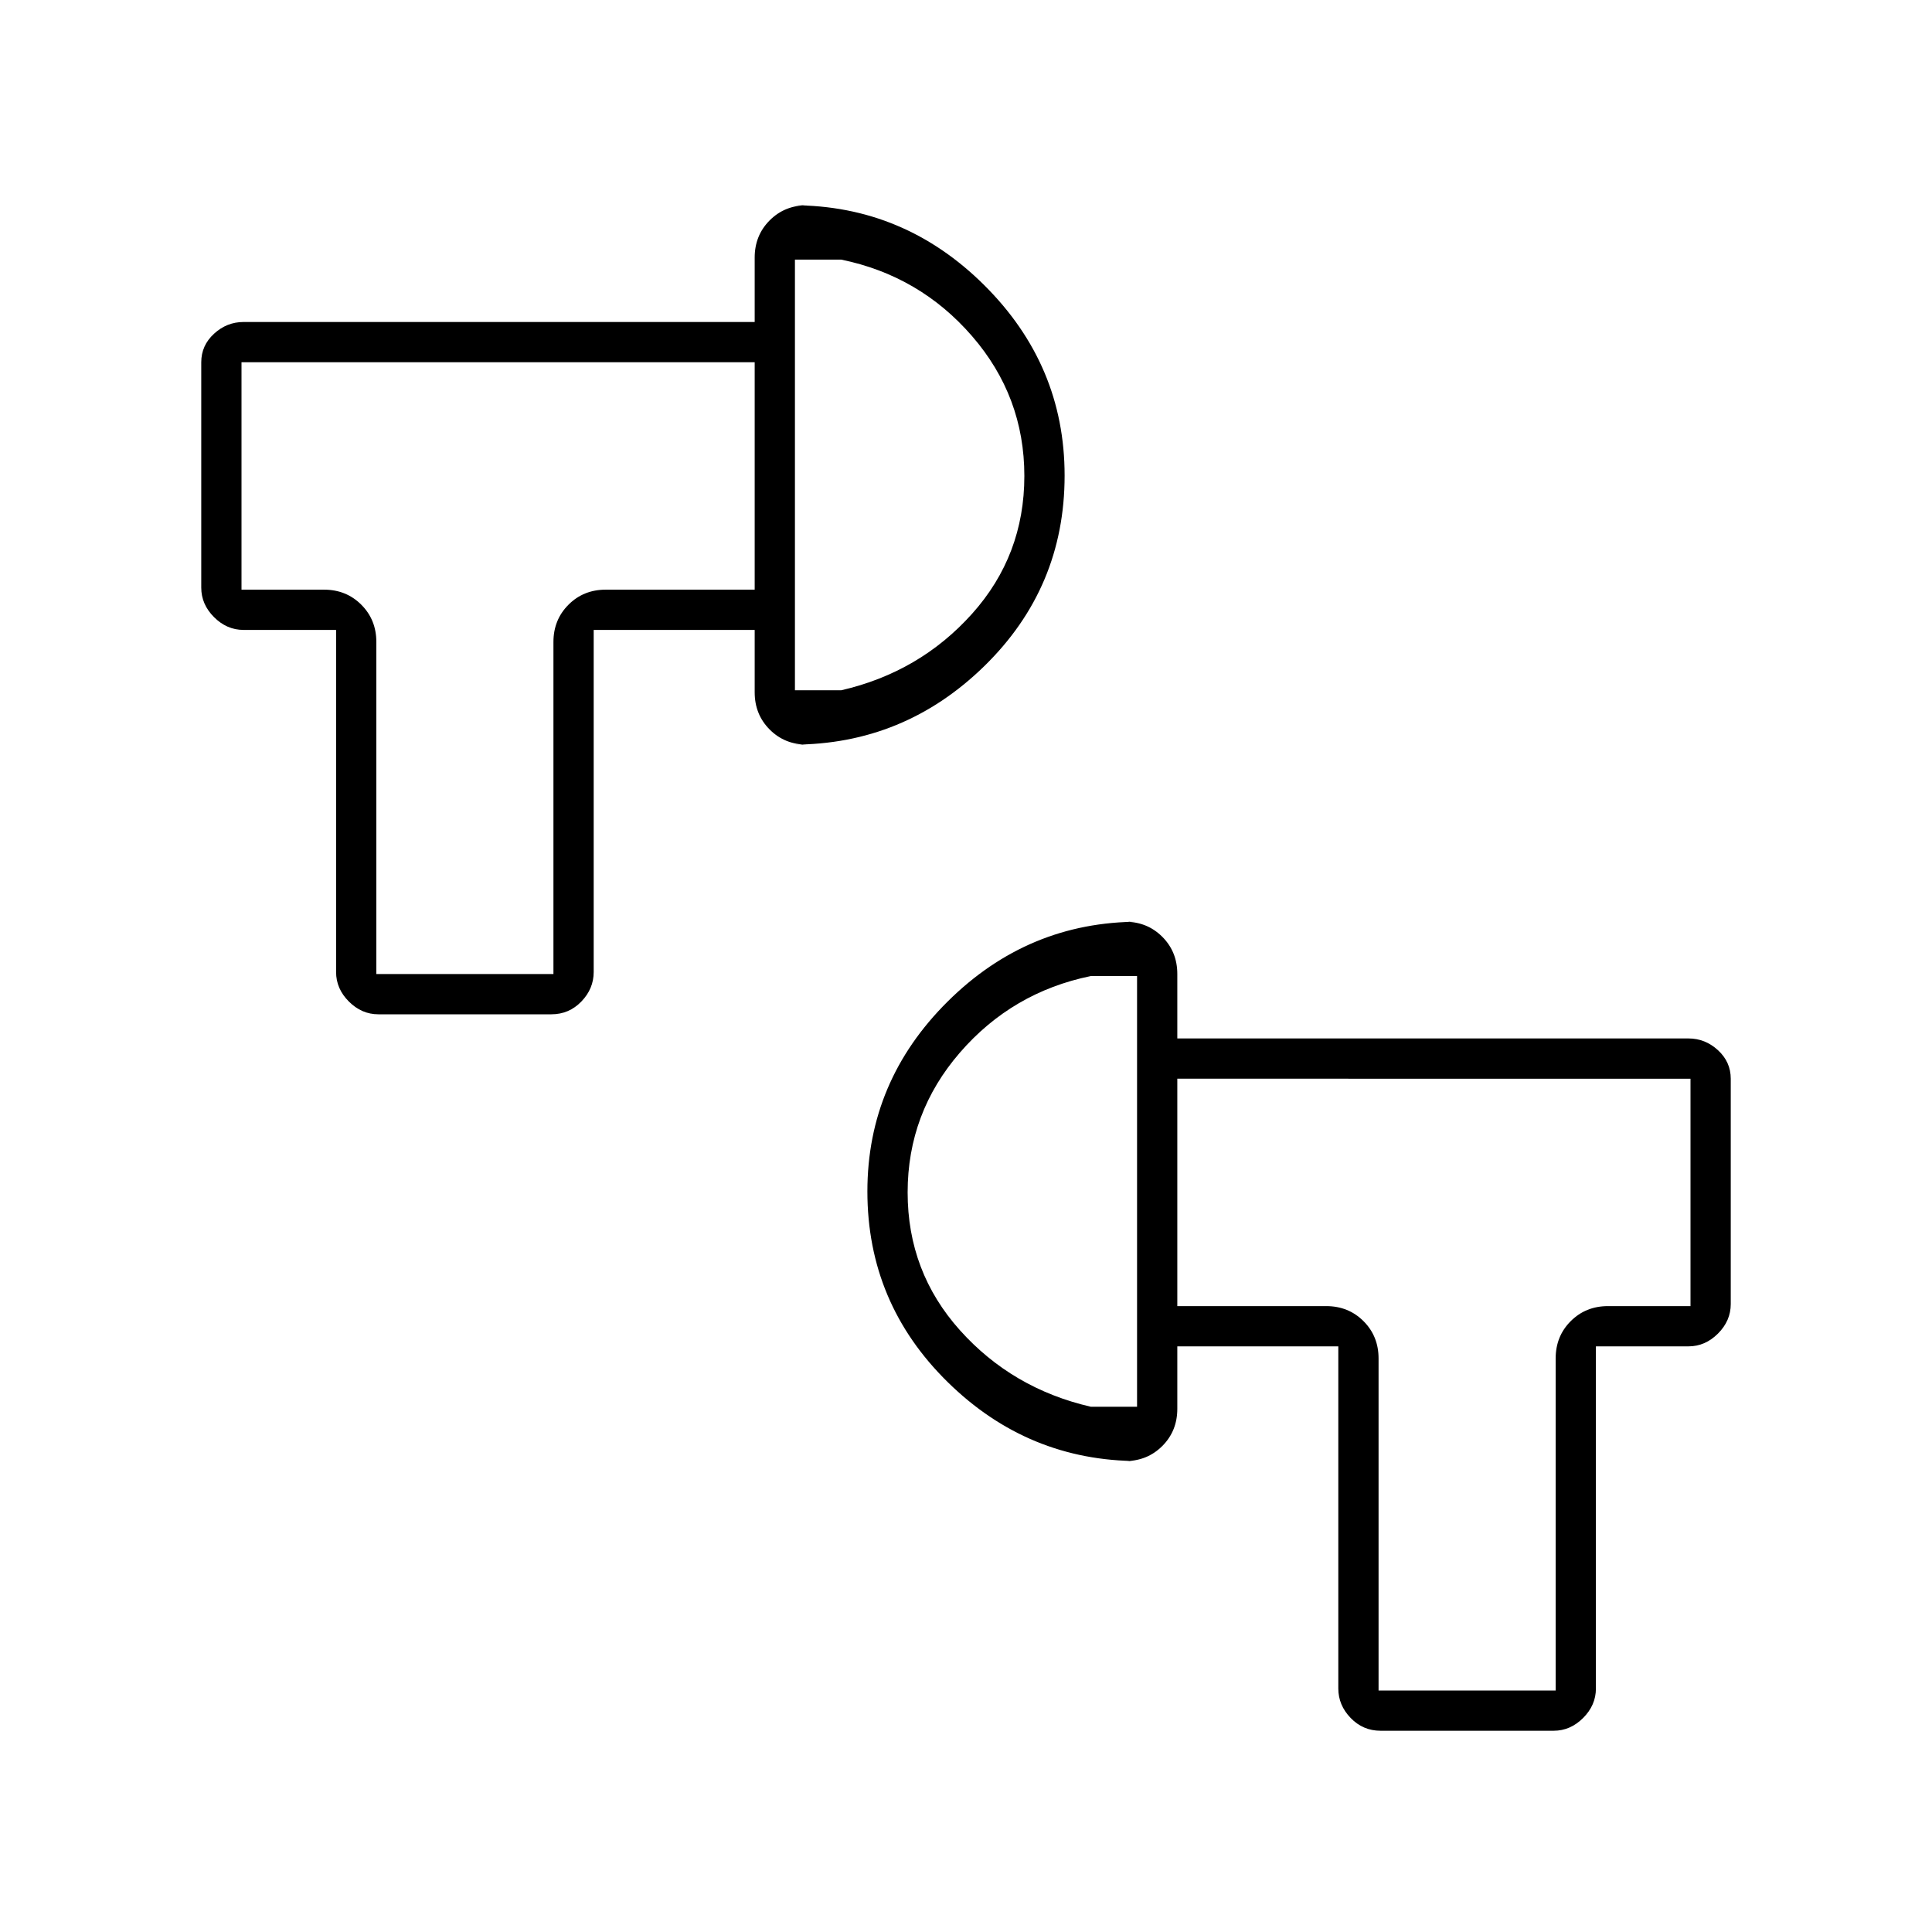 <svg xmlns="http://www.w3.org/2000/svg" height="20" viewBox="0 -960 960 960" width="20"><path d="M772-100h-86q-8.75 0-14.87-6.35Q665-112.7 665-121v-170h-80v-20h74q11.05 0 18.53 7.48Q685-296.05 685-285v165h88v-165q0-11.05 7.47-18.52Q787.95-311 799-311h41v-113H585v-20h254q8.3 0 14.65 5.83Q860-432.33 860-424v112q0 8.3-6.35 14.65T839-291h-46v170q0 8.3-6.35 14.65T772-100ZM431-368.01q0-54.75 39.92-94.37Q510.85-502 566-502h-7q11.05 0 18.53 7.48Q585-487.05 585-476v216q0 11.05-7.47 18.52Q570.05-234 559-234h7q-55.15 0-95.08-39.23Q431-312.45 431-368.01Zm20 .51q0 39.5 26 68.5t65 38h23v-214h-23q-39 8-65 38t-26 69.5Zm114-.5Zm164 0Zm-541-88q-8.3 0-14.65-6.35T167-477v-170h-46q-8.3 0-14.65-6.35T100-668v-112q0-8.33 6.35-14.17Q112.7-800 121-800h254v20H120v113h41q11.05 0 18.52 7.47Q187-652.05 187-641v165h88v-165q0-11.05 7.48-18.53Q289.95-667 301-667h74v20h-80v170q0 8.3-6.12 14.65Q282.75-456 274-456h-86Zm187-160v-216q0-11.05 7.48-18.53Q389.95-858 401-858h-7q55.15 0 95.08 39.71Q529-778.58 529-723.7q0 55.7-39.92 94.7-39.93 39-95.08 39h7q-11.05 0-18.52-7.47Q375-604.95 375-616Zm20-1h23q39-9 65-38t26-68.5q0-39.5-26-69.5t-65-38h-23v214Zm0-107Zm-164 0Z"/></svg>